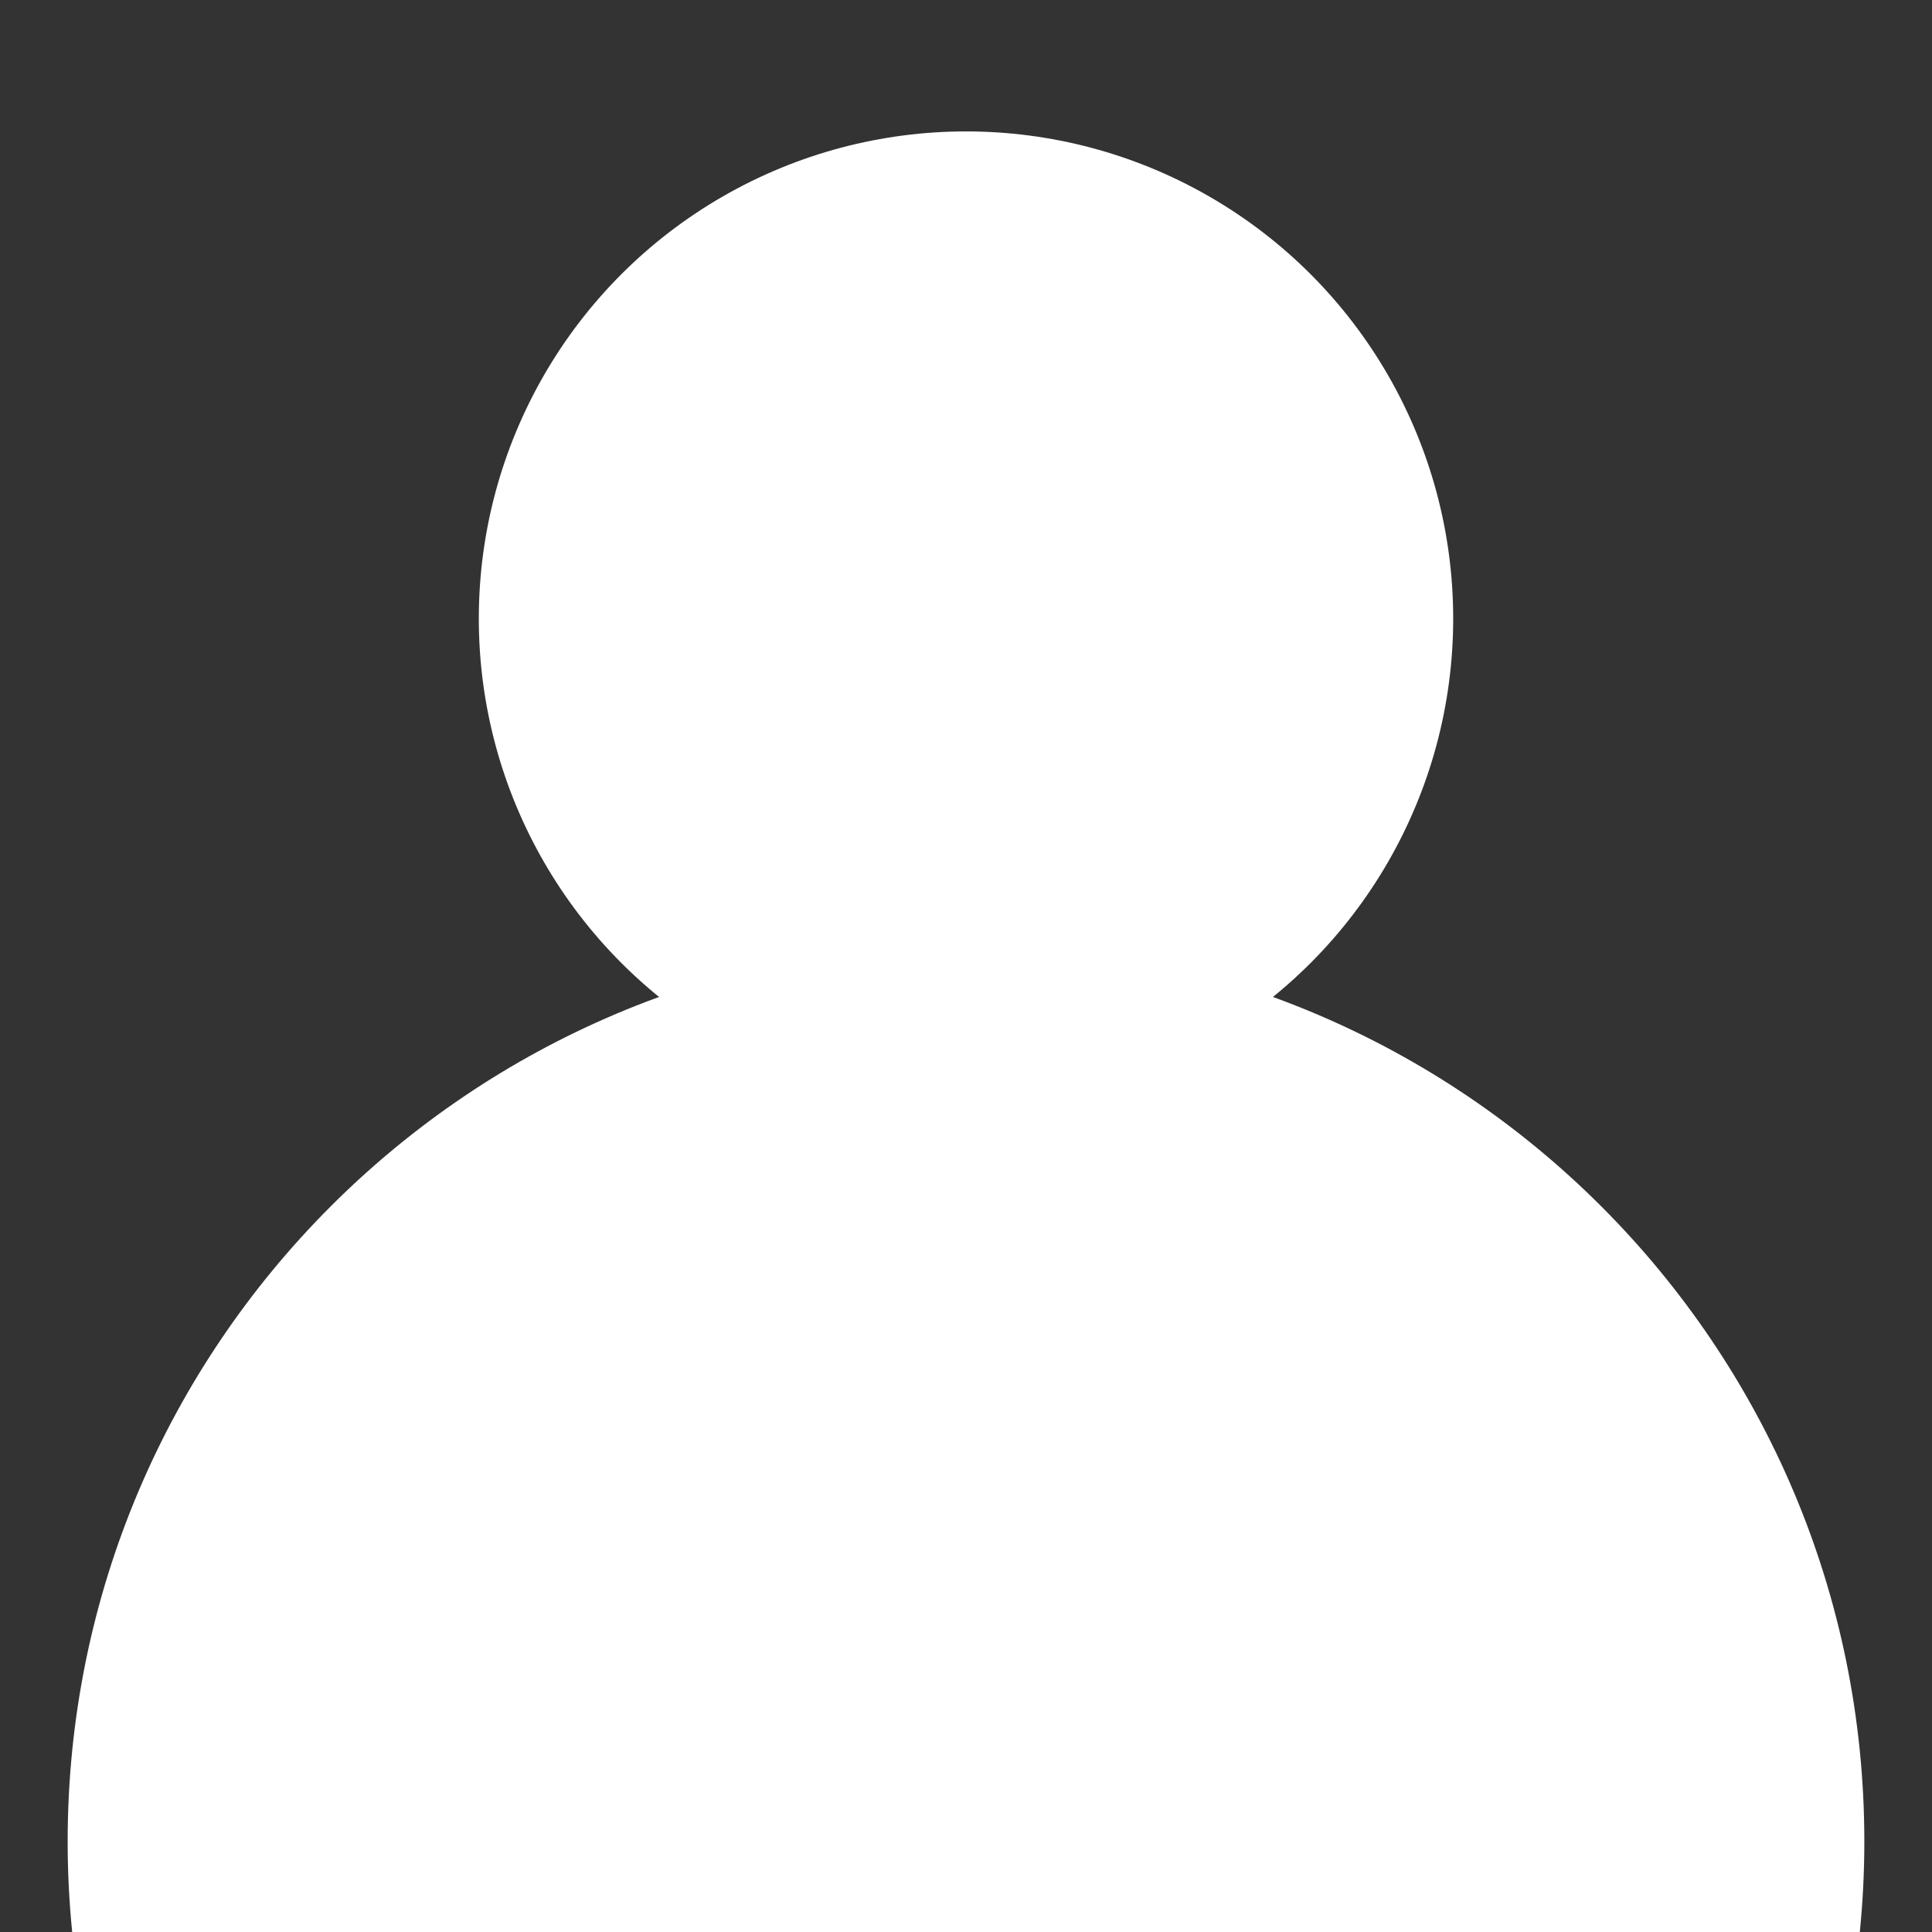 <?xml version="1.0" encoding="utf-8"?>
<!-- Generator: Adobe Illustrator 16.0.0, SVG Export Plug-In . SVG Version: 6.00 Build 0)  -->
<!DOCTYPE svg PUBLIC "-//W3C//DTD SVG 1.1//EN" "http://www.w3.org/Graphics/SVG/1.1/DTD/svg11.dtd">
<svg version="1.1" id="Layer_1" xmlns="http://www.w3.org/2000/svg" xmlns:xlink="http://www.w3.org/1999/xlink" x="0px" y="0px"
	 width="500px" height="500px" viewBox="0 0 500 500" enable-background="new 0 0 500 500" xml:space="preserve">
<rect x="0" y="0" width="500" height="500" fill="#333333" stroke="none"/>
<path fill="#FFFFFF" d="M481.319,500c0.771-7.702,1.169-15.515,1.169-23.42c0-128.399-104.089-232.488-232.488-232.488
	c-128.4,0-232.489,104.089-232.489,232.488c0,7.905,0.399,15.718,1.169,23.42H481.319z"/>
<circle fill="#FFFFFF" cx="250" cy="160.095" r="126.085"/>
</svg>
